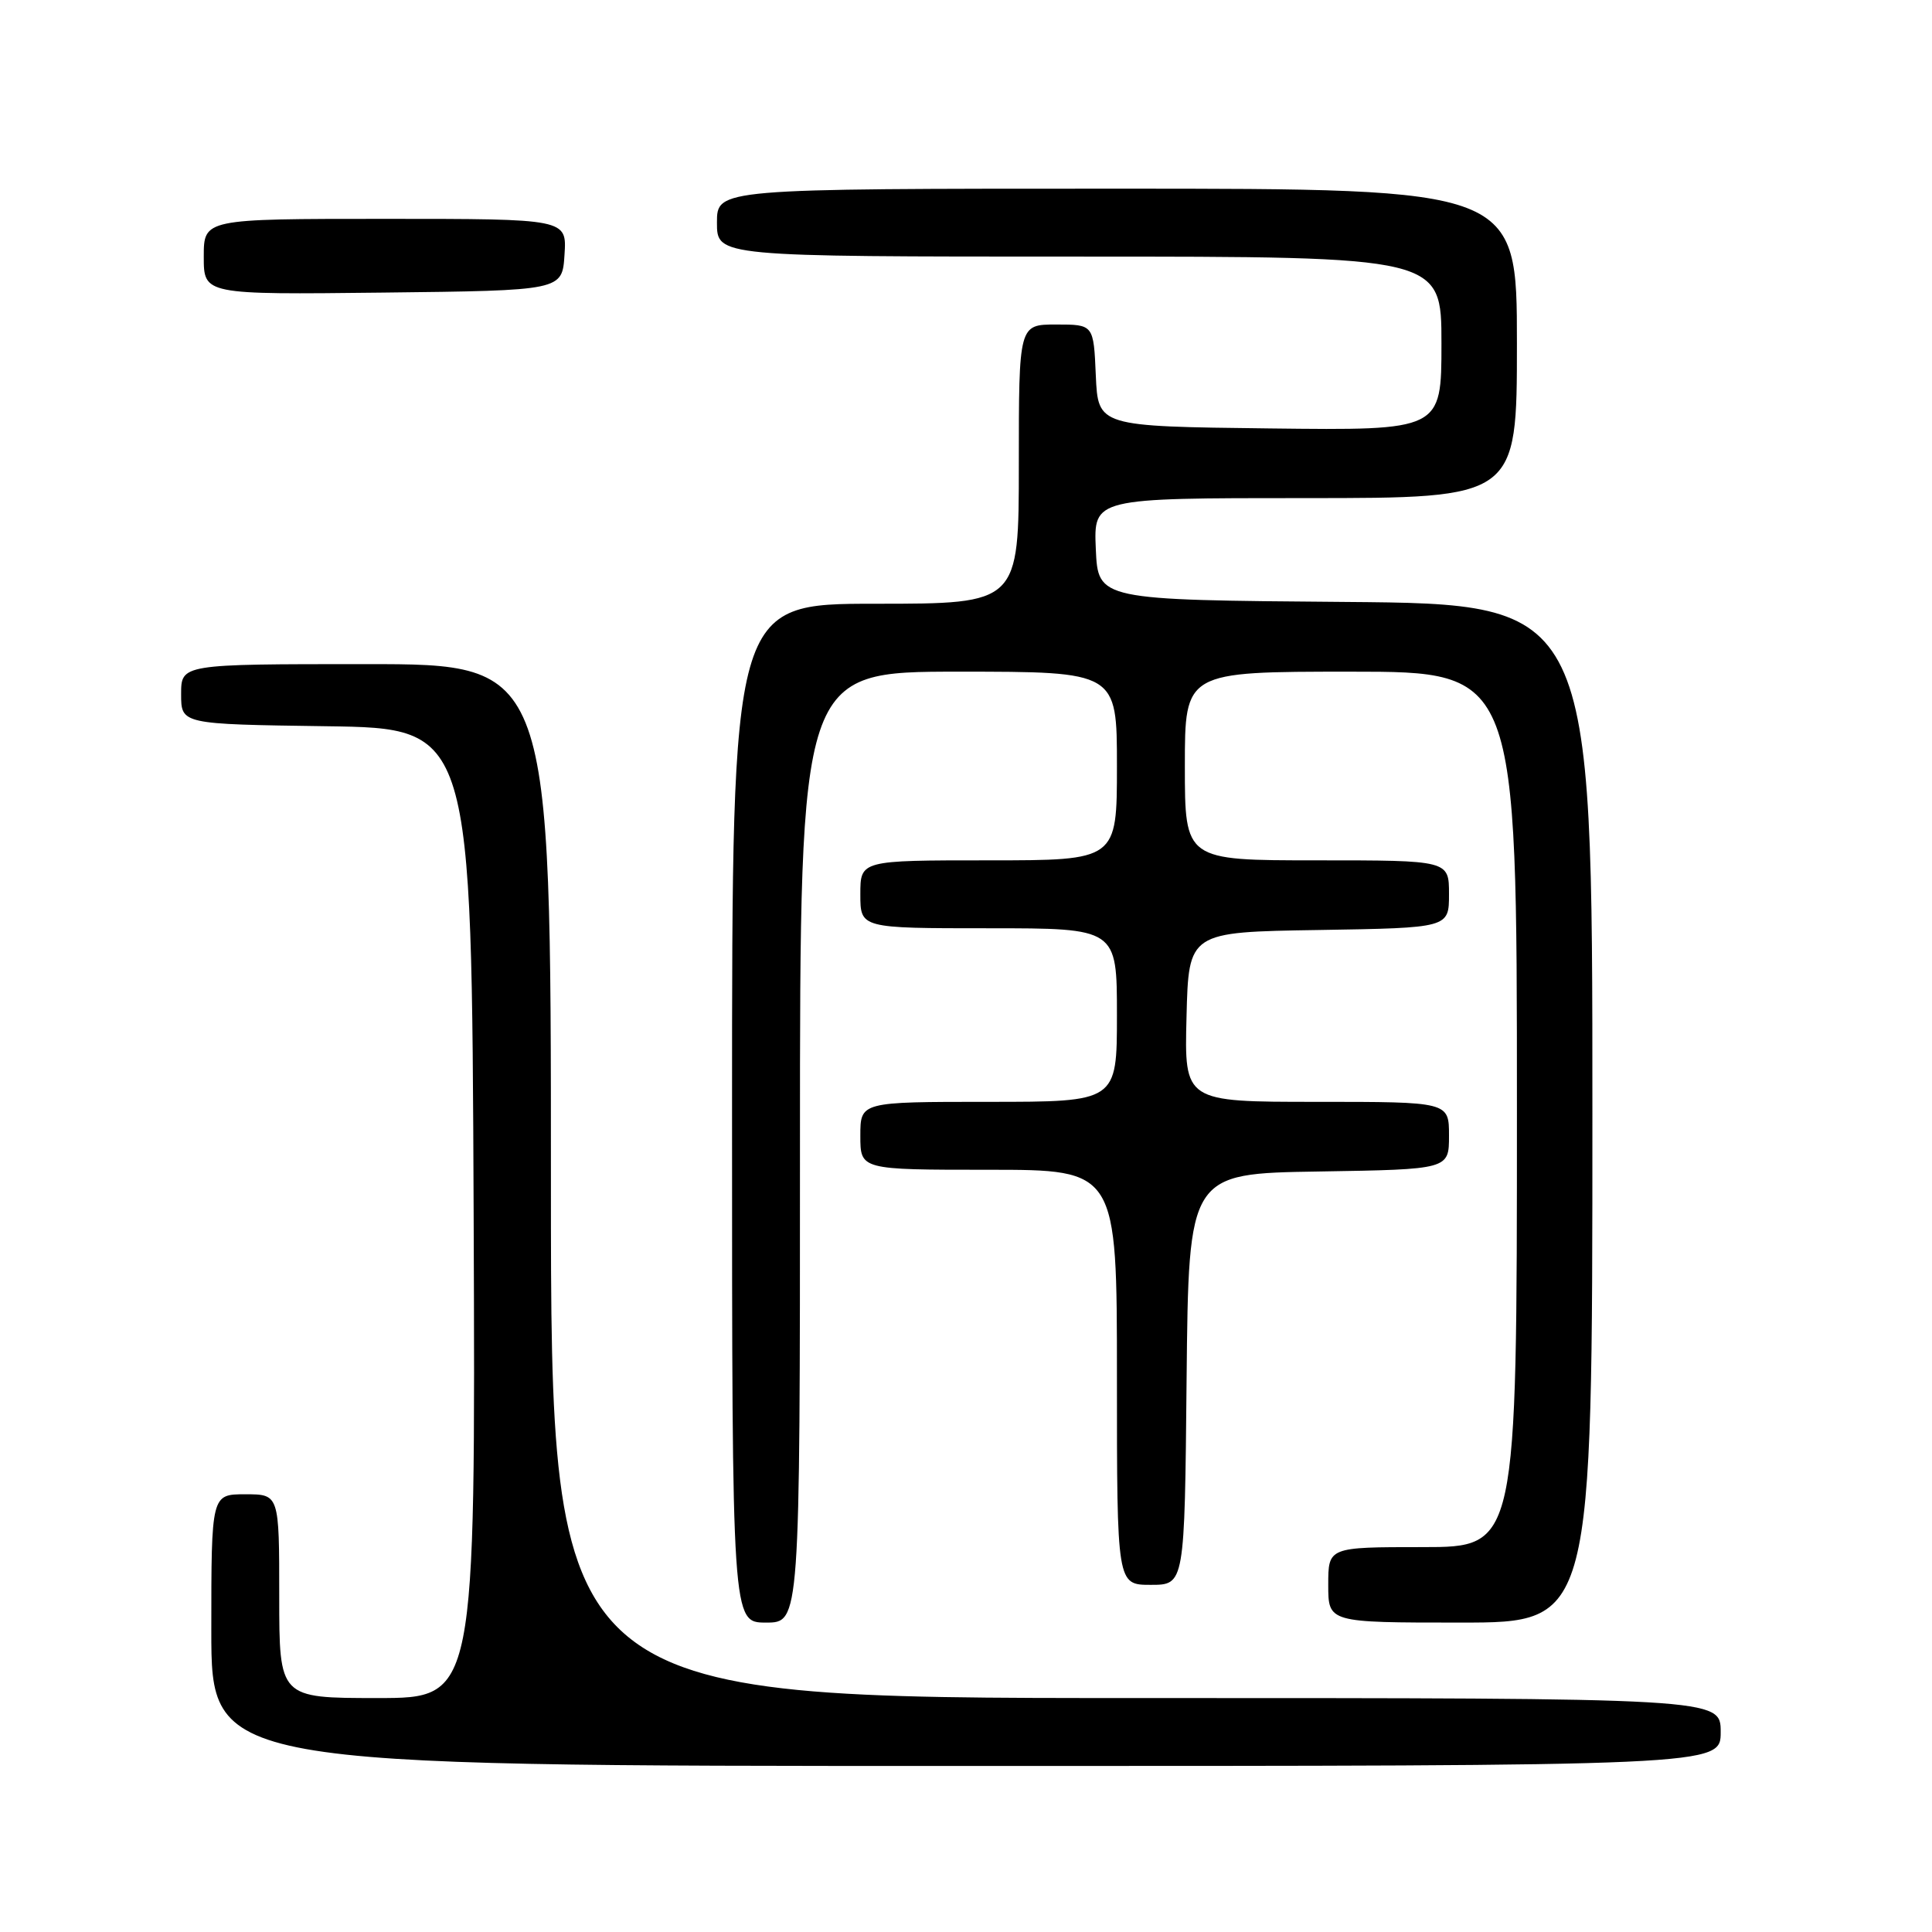 <?xml version="1.0" encoding="UTF-8" standalone="no"?>
<!DOCTYPE svg PUBLIC "-//W3C//DTD SVG 1.1//EN" "http://www.w3.org/Graphics/SVG/1.1/DTD/svg11.dtd" >
<svg xmlns="http://www.w3.org/2000/svg" xmlns:xlink="http://www.w3.org/1999/xlink" version="1.1" viewBox="0 0 256 256">
 <g >
 <path fill="currentColor"
d=" M 228.00 229.50 C 228.00 225.00 228.00 225.00 150.50 225.00 C 73.00 225.00 73.00 225.00 73.00 156.50 C 73.00 88.00 73.00 88.00 48.50 88.00 C 24.00 88.00 24.00 88.00 24.00 91.98 C 24.00 95.96 24.00 95.96 43.25 96.23 C 62.50 96.50 62.50 96.50 62.76 160.75 C 63.01 225.00 63.01 225.00 50.01 225.00 C 37.00 225.00 37.00 225.00 37.00 211.50 C 37.00 198.00 37.00 198.00 32.50 198.00 C 28.00 198.00 28.00 198.00 28.00 216.00 C 28.00 234.00 28.00 234.00 128.00 234.00 C 228.00 234.00 228.00 234.00 228.00 229.50 Z  M 106.00 152.00 C 106.00 89.00 106.00 89.00 127.00 89.00 C 148.00 89.00 148.00 89.00 148.00 101.50 C 148.00 114.00 148.00 114.00 131.00 114.00 C 114.00 114.00 114.00 114.00 114.00 118.50 C 114.00 123.00 114.00 123.00 131.00 123.00 C 148.00 123.00 148.00 123.00 148.00 134.50 C 148.00 146.00 148.00 146.00 131.00 146.00 C 114.00 146.00 114.00 146.00 114.00 150.50 C 114.00 155.00 114.00 155.00 131.00 155.00 C 148.00 155.00 148.00 155.00 148.00 182.50 C 148.00 210.00 148.00 210.00 152.48 210.00 C 156.97 210.00 156.97 210.00 157.23 182.75 C 157.50 155.50 157.50 155.50 174.75 155.23 C 192.00 154.95 192.00 154.95 192.00 150.48 C 192.00 146.00 192.00 146.00 174.47 146.00 C 156.93 146.00 156.93 146.00 157.22 134.75 C 157.50 123.50 157.50 123.50 174.75 123.23 C 192.00 122.95 192.00 122.95 192.00 118.48 C 192.00 114.00 192.00 114.00 174.50 114.00 C 157.00 114.00 157.00 114.00 157.00 101.50 C 157.00 89.00 157.00 89.00 179.00 89.00 C 201.00 89.00 201.00 89.00 201.00 147.00 C 201.00 205.00 201.00 205.00 188.50 205.00 C 176.00 205.00 176.00 205.00 176.00 210.00 C 176.00 215.00 176.00 215.00 193.50 215.00 C 211.00 215.00 211.00 215.00 211.00 147.51 C 211.00 80.03 211.00 80.03 178.25 79.76 C 145.50 79.50 145.50 79.50 145.20 72.75 C 144.91 66.00 144.91 66.00 172.95 66.00 C 201.00 66.00 201.00 66.00 201.00 45.50 C 201.00 25.00 201.00 25.00 148.00 25.00 C 95.00 25.00 95.00 25.00 95.00 29.50 C 95.00 34.00 95.00 34.00 143.00 34.00 C 191.00 34.00 191.00 34.00 191.00 45.52 C 191.00 57.04 191.00 57.04 168.25 56.77 C 145.50 56.50 145.50 56.50 145.20 49.75 C 144.91 43.00 144.91 43.00 139.95 43.00 C 135.00 43.00 135.00 43.00 135.00 61.50 C 135.00 80.00 135.00 80.00 116.00 80.00 C 97.00 80.00 97.00 80.00 97.00 147.50 C 97.00 215.00 97.00 215.00 101.50 215.00 C 106.00 215.00 106.00 215.00 106.00 152.00 Z  M 74.80 33.75 C 75.11 29.00 75.11 29.00 51.05 29.00 C 27.00 29.00 27.00 29.00 27.00 34.02 C 27.00 39.04 27.00 39.04 50.75 38.77 C 74.50 38.50 74.50 38.50 74.80 33.75 Z "/>
</g>
</svg>